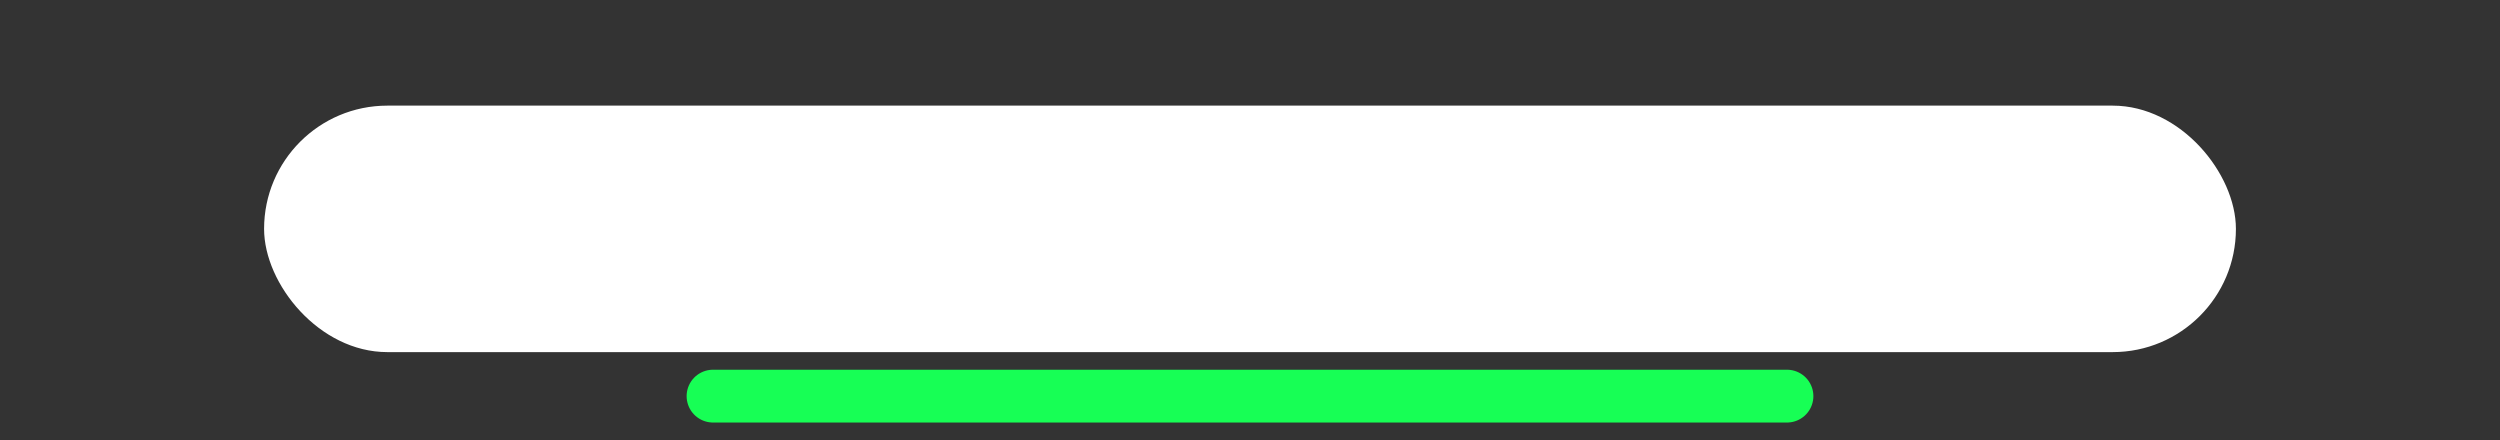 <?xml version="1.0" encoding="UTF-8" standalone="no"?>
<svg
   version="1.1"
   width="142"
   height="25"
   viewBox="0 0 142 25"
   id="svg4"
   sodipodi:docname="tab.svg"
   inkscape:version="1.1.2 (0a00cf5339, 2022-02-04, custom)"
   xmlns:inkscape="http://www.inkscape.org/namespaces/inkscape"
   xmlns:sodipodi="http://sodipodi.sourceforge.net/DTD/sodipodi-0.dtd"
   xmlns="http://www.w3.org/2000/svg"
   xmlns:svg="http://www.w3.org/2000/svg">
  <rect x="0" y="0" width="142" height="25" fill="#333333" stroke="none"/>
  <defs
     id="defs8" />
  <sodipodi:namedview
     id="namedview6"
     pagecolor="#505050"
     bordercolor="#eeeeee"
     borderopacity="1"
     inkscape:pageshadow="0"
     inkscape:pageopacity="0"
     inkscape:pagecheckerboard="0"
     showgrid="false"
     inkscape:zoom="4.0000002"
     inkscape:cx="40.374998"
     inkscape:cy="49.874998"
     inkscape:window-width="1920"
     inkscape:window-height="1007"
     inkscape:window-x="0"
     inkscape:window-y="0"
     inkscape:window-maximized="1"
     inkscape:current-layer="svg4"
     inkscape:snap-bbox="true"
     inkscape:bbox-paths="true"
     inkscape:snap-page="true"
     inkscape:snap-bbox-midpoints="false"
     fit-margin-top="6"
     fit-margin-left="0"
     fit-margin-right="0"
     fit-margin-bottom="0"
     inkscape:object-nodes="true"
     inkscape:bbox-nodes="true"
     inkscape:snap-intersection-paths="true"
     inkscape:snap-smooth-nodes="true"
     inkscape:snap-bbox-edge-midpoints="true" />
  <path
     style="fill:none;stroke:#17ff55;stroke-width:3;stroke-linecap:round;stroke-linejoin:miter;stroke-miterlimit:4;stroke-dasharray:none;stroke-opacity:1"
     d="m 40.5,22.5 61,2e-6"
     id="path1337"
     sodipodi:nodetypes="cc" />
  <rect
     style="fill:#ffffff;fill-opacity:1;stroke:none;stroke-width:0;stroke-linecap:round;stroke-miterlimit:4;stroke-dasharray:none"
     id="rect1386"
     width="112"
     height="14"
     x="15"
     y="6"
     rx="7"
     ry="7" />
</svg>

